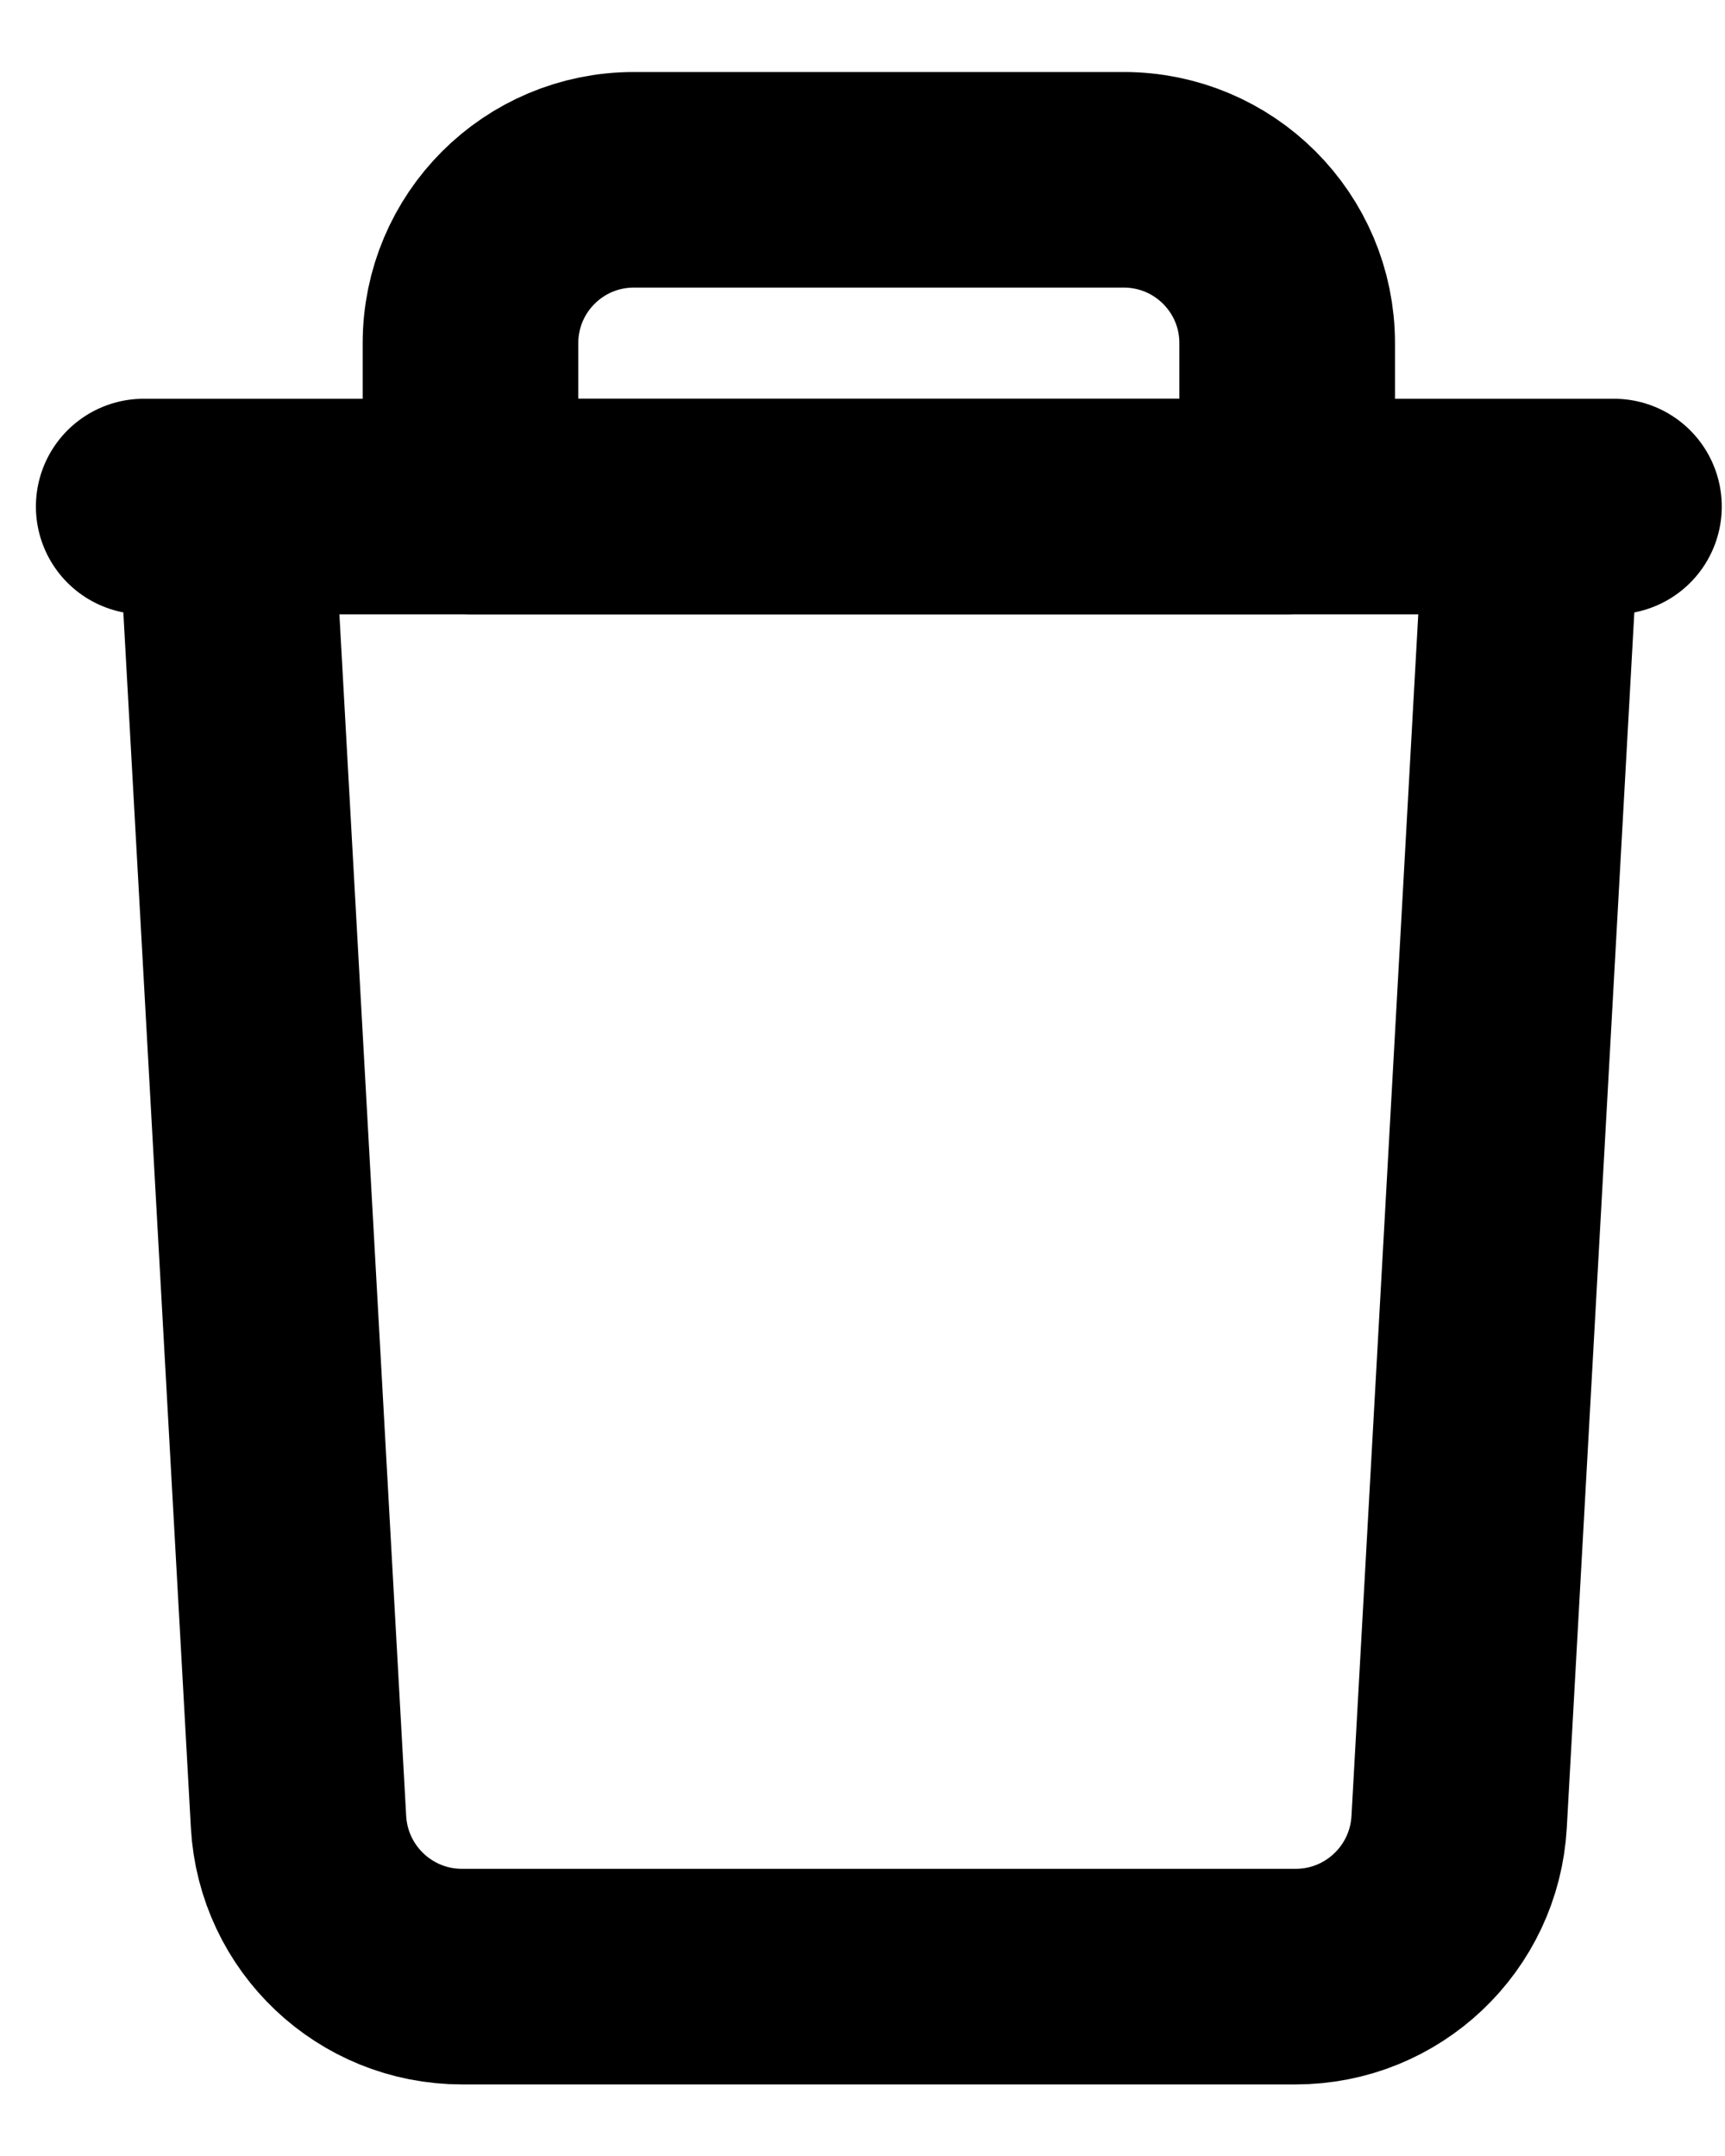 <svg width="16" height="20" viewBox="0 0 16 20" fill="none" xmlns="http://www.w3.org/2000/svg">
<g id="Group">
<path id="Vector" d="M14.212 4.699L13.534 16.901C13.489 17.706 12.824 18.336 12.018 18.336H4.285C3.479 18.336 2.814 17.706 2.769 16.901L2.091 4.699" stroke="currentColor" stroke-width="2" stroke-miterlimit="10" stroke-linecap="round" stroke-linejoin="round"/>
<path id="Vector_2" d="M10.424 1.668H5.879C5.042 1.668 4.364 2.346 4.364 3.183V4.698H11.939V3.183C11.939 2.346 11.261 1.668 10.424 1.668Z" stroke="currentColor" stroke-width="2" stroke-miterlimit="10" stroke-linecap="round" stroke-linejoin="round"/>
<path id="Vector_3" d="M1.333 4.699H14.97" stroke="currentColor" stroke-width="2" stroke-miterlimit="10" stroke-linecap="round" stroke-linejoin="round"/>
</g>
</svg>
